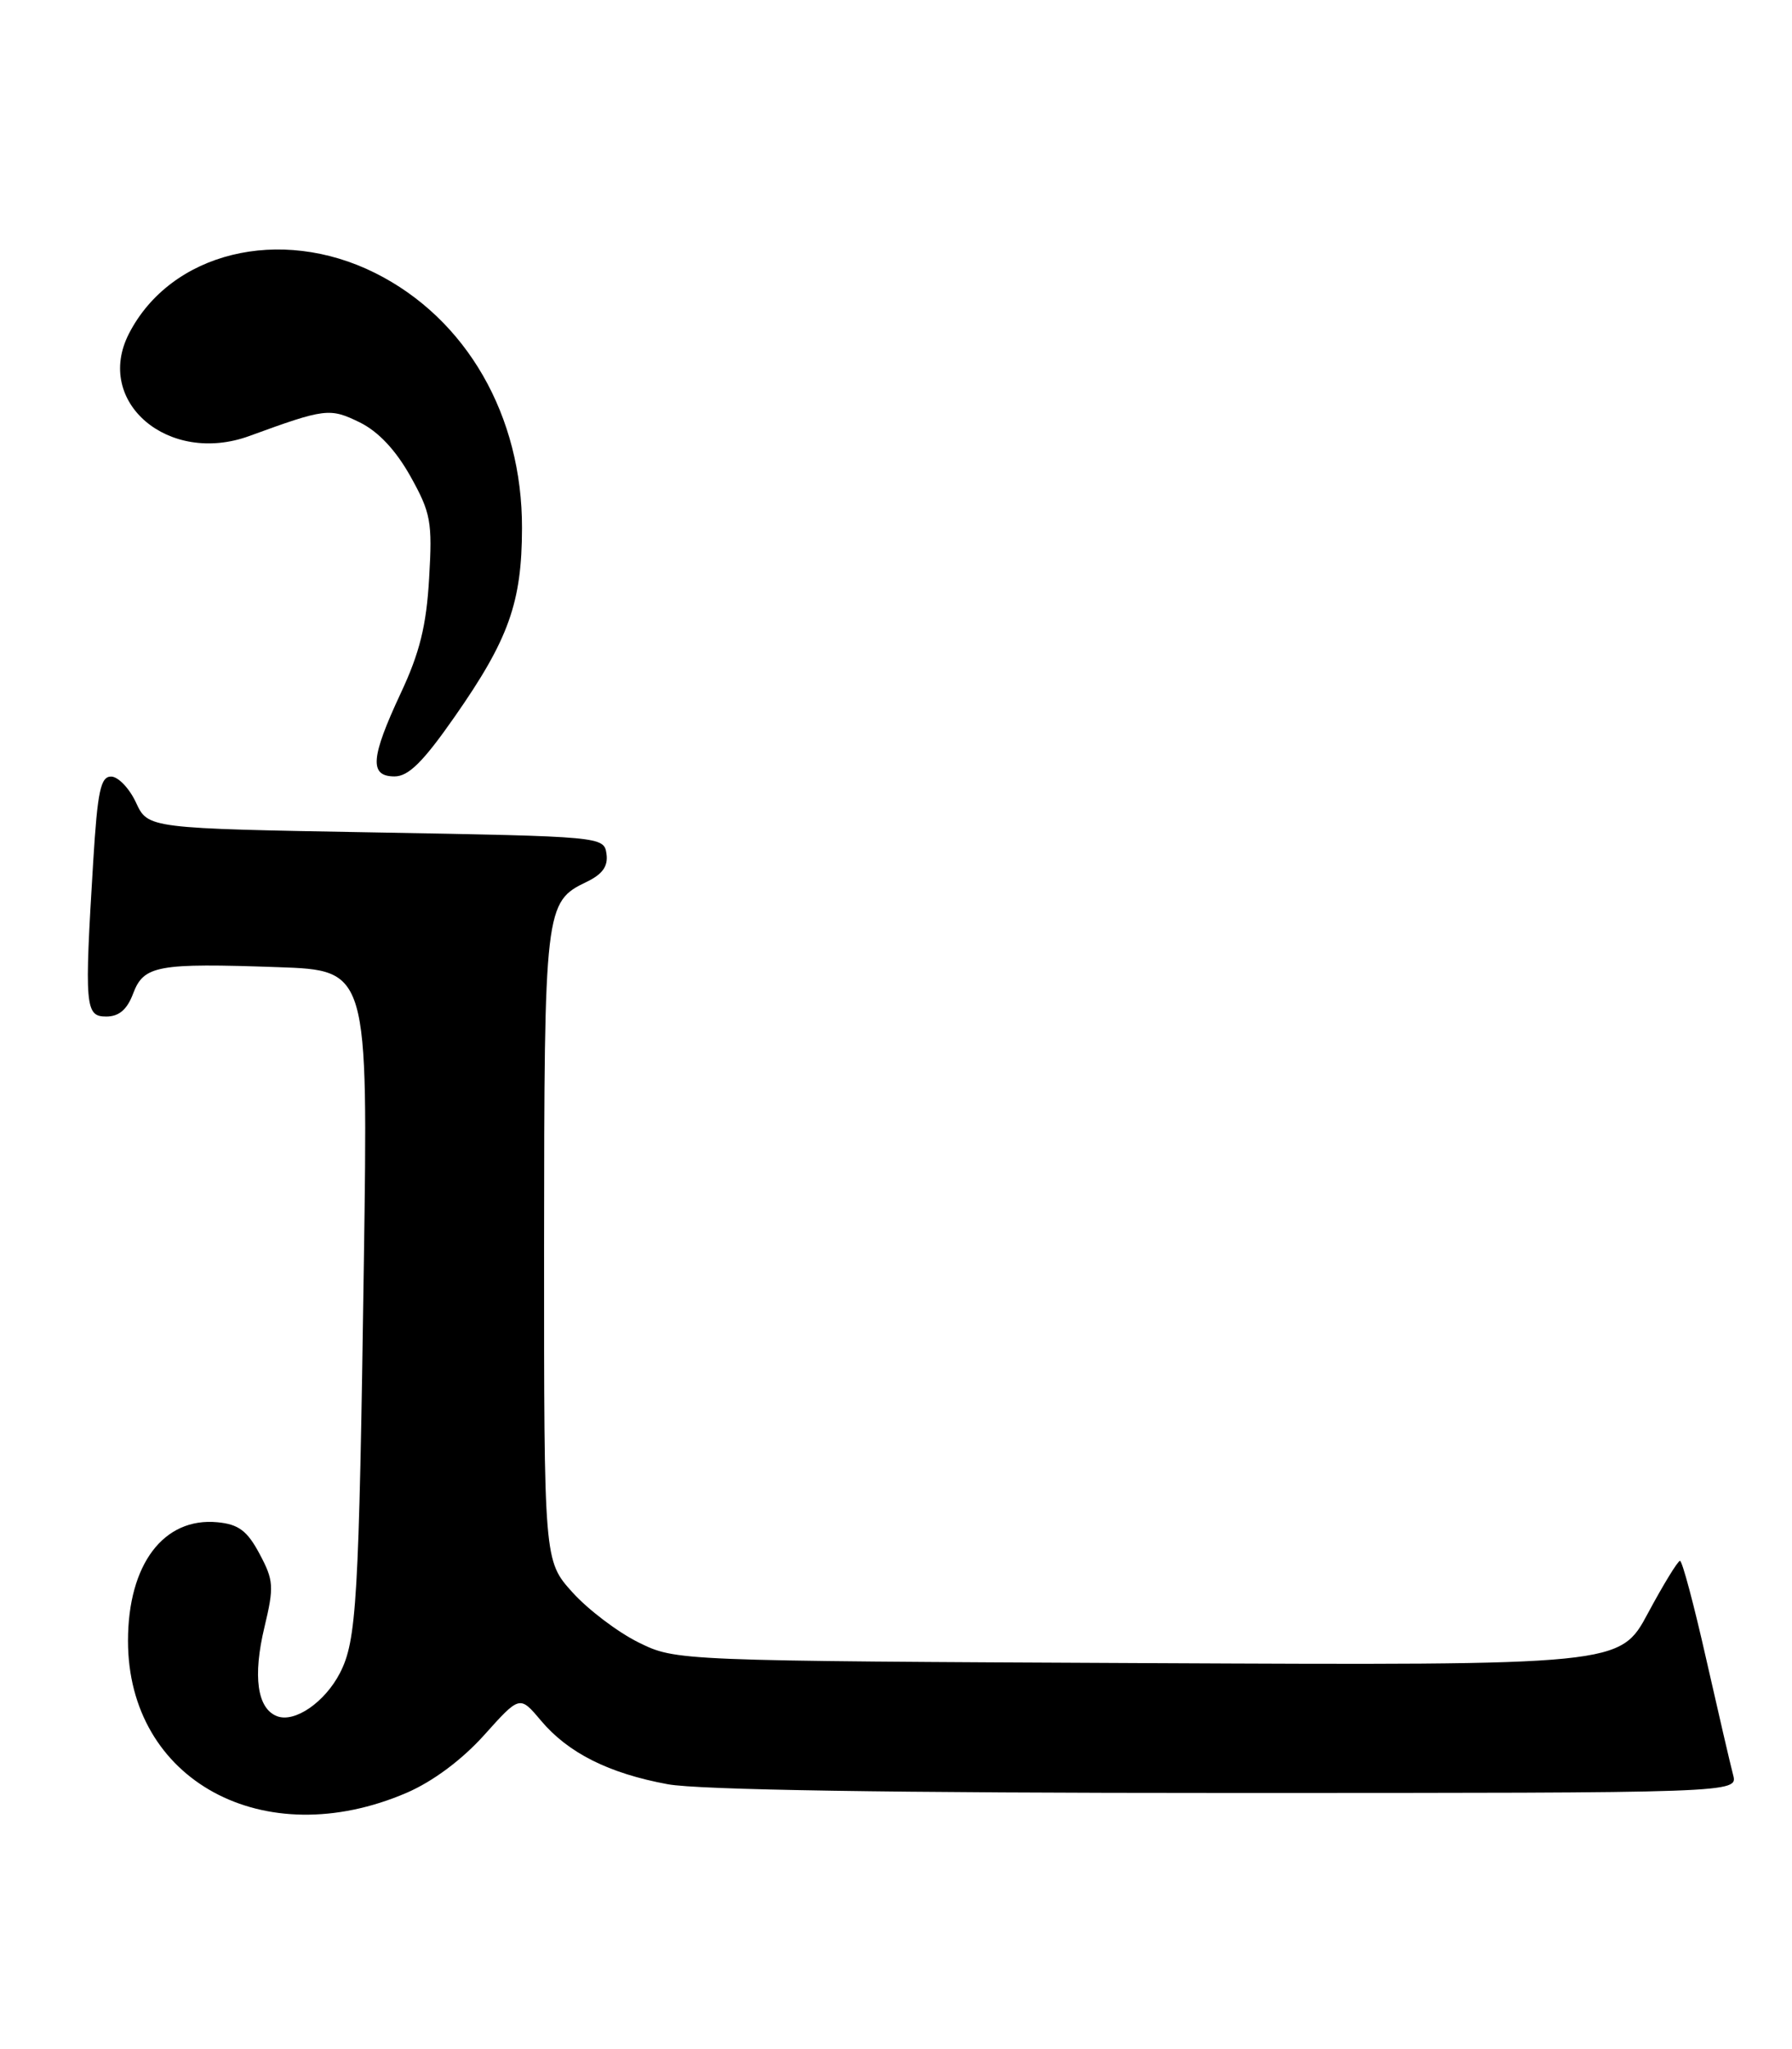 <?xml version="1.0" encoding="UTF-8" standalone="no"?>
<!DOCTYPE svg PUBLIC "-//W3C//DTD SVG 1.1//EN" "http://www.w3.org/Graphics/SVG/1.1/DTD/svg11.dtd" >
<svg xmlns="http://www.w3.org/2000/svg" xmlns:xlink="http://www.w3.org/1999/xlink" version="1.1" viewBox="0 0 224 256">
 <g >
 <path fill="currentColor"
d=" M 50.83 223.98 C 54.10 222.57 57.73 219.87 60.52 216.77 C 64.97 211.81 64.97 211.81 67.61 214.95 C 71.02 219.00 76.09 221.55 83.47 222.91 C 87.33 223.62 111.40 224.00 153.30 224.00 C 217.23 224.00 217.23 224.00 216.64 221.75 C 216.31 220.51 214.80 213.99 213.27 207.25 C 211.75 200.51 210.28 195.00 210.00 195.00 C 209.73 195.00 207.93 197.94 206.00 201.53 C 202.50 208.06 202.50 208.06 143.50 207.78 C 84.50 207.50 84.50 207.50 79.81 205.19 C 77.24 203.92 73.52 201.11 71.56 198.94 C 68.00 194.99 68.00 194.99 68.01 155.75 C 68.03 113.38 68.11 112.67 73.34 110.17 C 75.32 109.21 76.03 108.22 75.81 106.67 C 75.50 104.52 75.29 104.50 47.00 104.00 C 18.50 103.50 18.50 103.50 17.00 100.27 C 16.18 98.50 14.78 97.03 13.90 97.02 C 12.58 97.00 12.19 98.82 11.65 107.66 C 10.54 125.80 10.64 127.00 13.28 127.00 C 14.87 127.00 15.89 126.13 16.64 124.13 C 17.97 120.61 19.66 120.30 34.75 120.83 C 46.01 121.22 46.01 121.22 45.48 157.86 C 44.87 200.09 44.58 204.97 42.49 209.02 C 40.60 212.67 36.84 215.26 34.63 214.41 C 32.15 213.46 31.58 209.43 33.06 203.27 C 34.27 198.22 34.21 197.43 32.44 194.12 C 30.90 191.24 29.82 190.43 27.18 190.18 C 20.45 189.54 16.00 195.44 16.00 205.00 C 16.00 222.44 32.95 231.67 50.83 223.98 Z  M 56.85 89.52 C 63.59 79.87 65.23 75.28 65.25 66.00 C 65.29 51.93 58.31 39.81 46.90 34.11 C 34.99 28.16 21.35 31.52 16.12 41.68 C 11.74 50.22 21.07 58.15 31.17 54.47 C 40.65 51.01 41.22 50.94 44.95 52.76 C 47.28 53.90 49.46 56.22 51.30 59.50 C 53.85 64.07 54.06 65.17 53.64 72.25 C 53.30 78.17 52.46 81.56 50.09 86.61 C 46.32 94.68 46.14 97.00 49.32 97.00 C 51.07 97.00 52.91 95.17 56.85 89.52 Z "/>
</g>
</svg>
